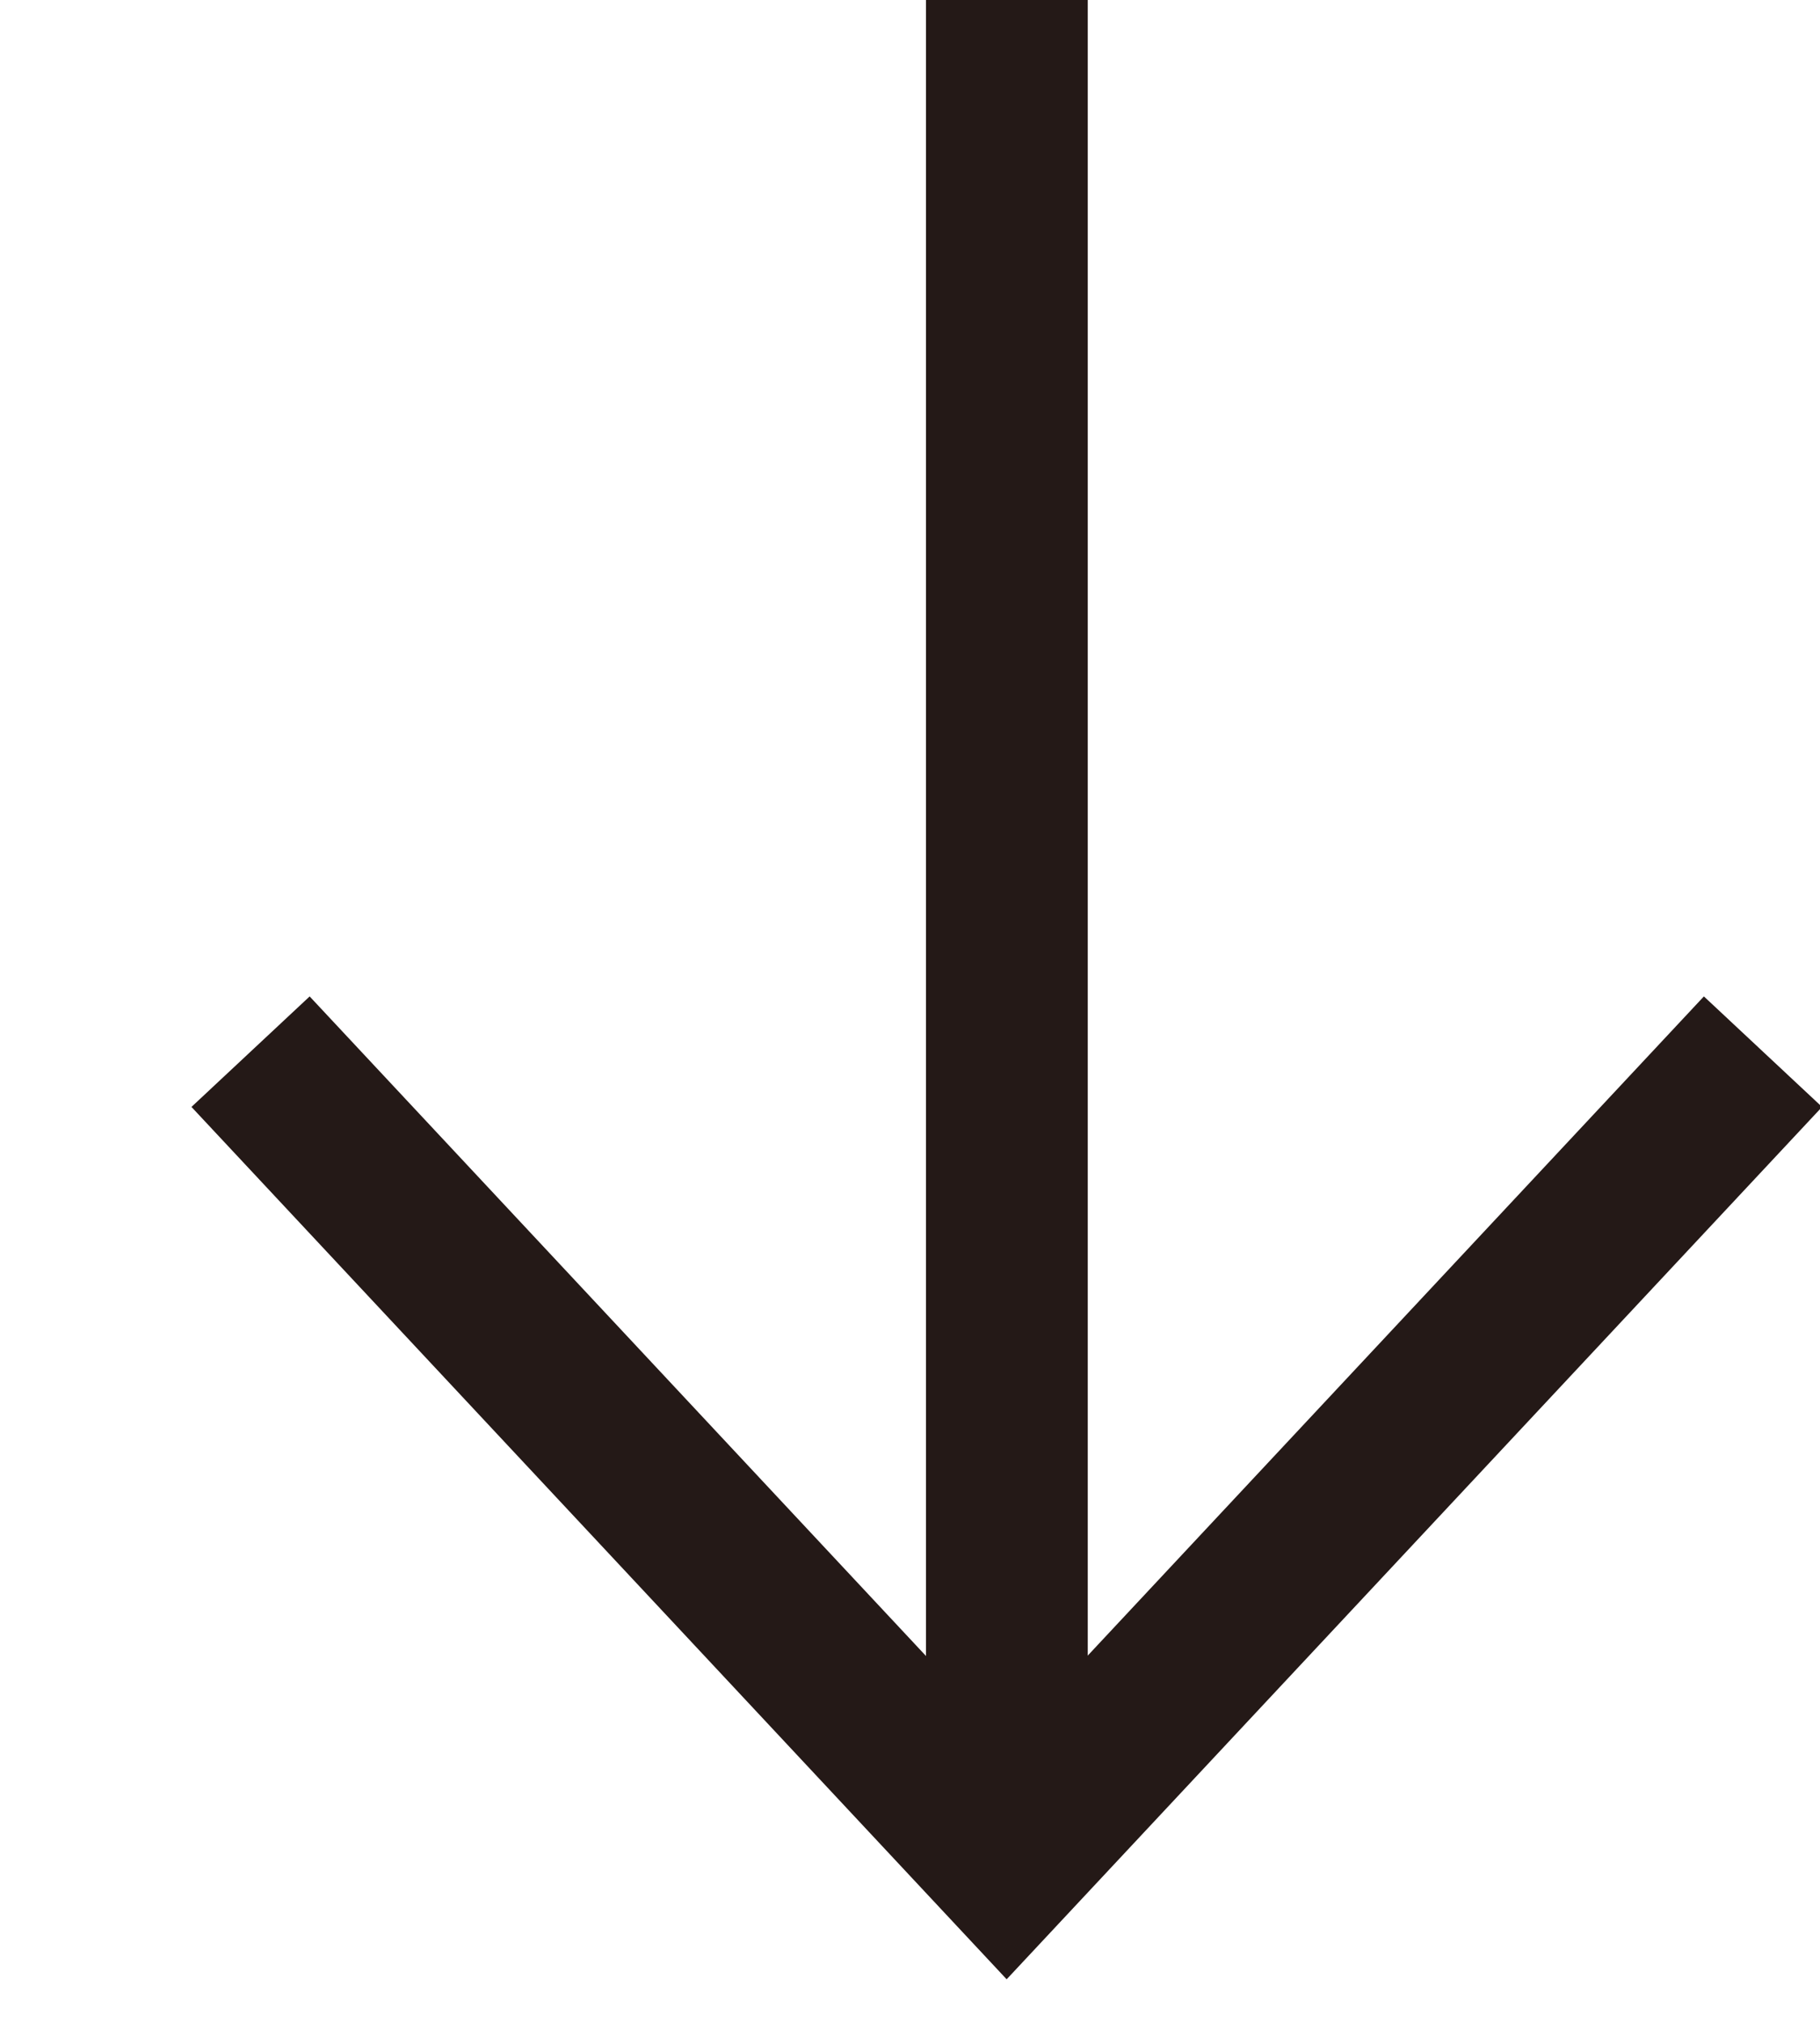 <svg viewBox="0 0 9 10" fill="none" xmlns="http://www.w3.org/2000/svg">
<path d="M4.979 0L4.979 8.8" stroke="#241917" stroke-width="0.8"/>
<path d="M1.239 5.199L4.978 9.199L8.718 5.199" stroke="#241917" stroke-width="0.8"/>
</svg>
